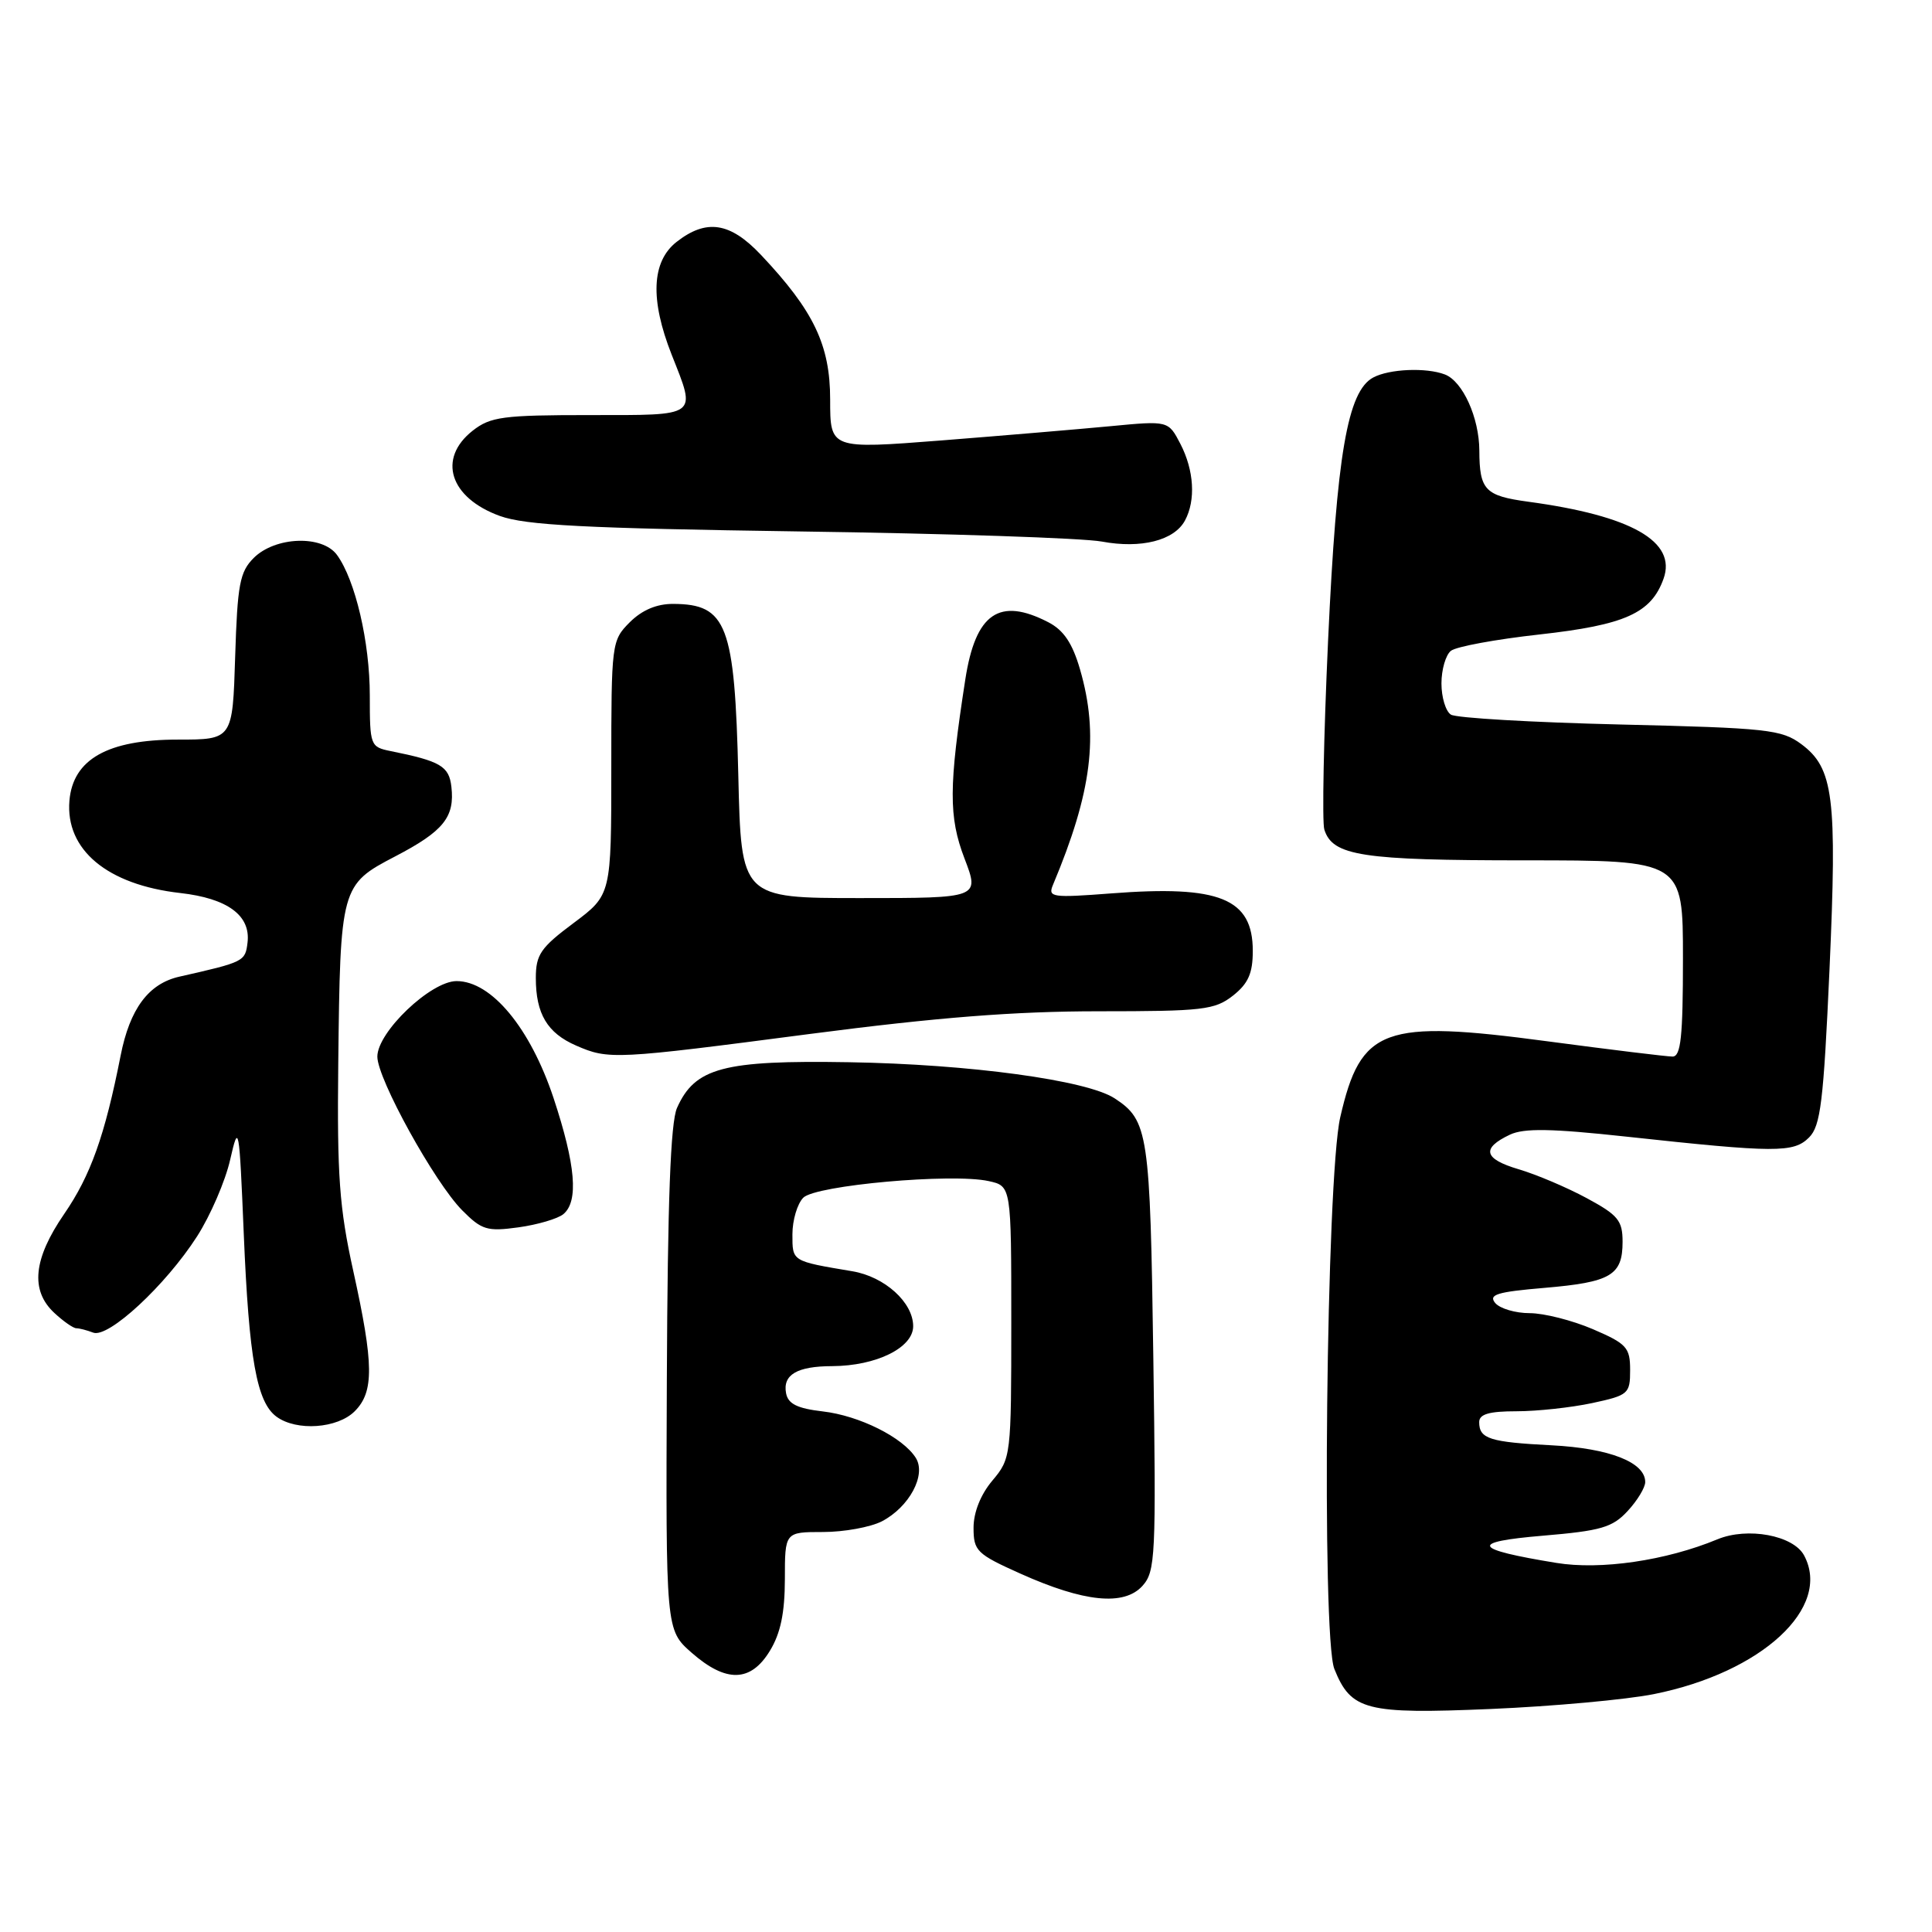 <?xml version="1.0" encoding="UTF-8" standalone="no"?>
<!DOCTYPE svg PUBLIC "-//W3C//DTD SVG 1.1//EN" "http://www.w3.org/Graphics/SVG/1.1/DTD/svg11.dtd" >
<svg xmlns="http://www.w3.org/2000/svg" xmlns:xlink="http://www.w3.org/1999/xlink" version="1.1" viewBox="0 0 256 256">
 <g >
 <path fill="currentColor"
d=" M 219.14 224.48 C 233.44 221.62 242.76 213.02 239.05 206.10 C 237.63 203.44 231.56 202.31 227.56 203.97 C 220.76 206.79 212.08 208.06 206.21 207.09 C 195.08 205.27 194.61 204.32 204.42 203.49 C 212.14 202.84 213.66 202.40 215.67 200.22 C 216.95 198.84 218.00 197.11 218.00 196.38 C 218.00 193.76 213.29 191.91 205.61 191.51 C 197.39 191.09 196.00 190.65 196.00 188.44 C 196.00 187.38 197.31 187.00 200.95 187.00 C 203.67 187.00 208.17 186.51 210.95 185.92 C 215.78 184.88 216.00 184.69 216.00 181.54 C 216.00 178.55 215.55 178.05 211.06 176.12 C 208.35 174.96 204.58 174.00 202.69 174.00 C 200.79 174.00 198.74 173.39 198.12 172.65 C 197.20 171.54 198.37 171.18 204.65 170.65 C 213.45 169.90 215.00 168.99 215.00 164.54 C 215.00 161.72 214.40 161.00 210.25 158.76 C 207.64 157.35 203.57 155.62 201.22 154.93 C 196.60 153.56 196.25 152.16 200.07 150.35 C 201.93 149.47 205.55 149.53 215.50 150.61 C 235.30 152.76 237.66 152.77 239.71 150.72 C 241.24 149.19 241.63 146.00 242.42 128.43 C 243.44 105.59 242.96 101.78 238.68 98.60 C 236.08 96.67 234.18 96.46 214.68 96.00 C 203.03 95.72 192.94 95.14 192.25 94.69 C 191.56 94.25 191.00 92.39 191.00 90.56 C 191.00 88.74 191.56 86.79 192.25 86.24 C 192.94 85.68 198.22 84.71 204.00 84.07 C 215.33 82.81 218.80 81.25 220.43 76.68 C 222.19 71.75 216.17 68.33 202.50 66.48 C 196.77 65.70 196.04 64.94 196.02 59.70 C 196.00 55.34 193.82 50.53 191.46 49.62 C 188.98 48.67 184.09 48.88 181.96 50.02 C 178.55 51.85 177.12 60.19 175.98 84.82 C 175.39 97.65 175.17 108.94 175.48 109.92 C 176.58 113.41 180.43 114.00 202.05 114.00 C 223.00 114.00 223.00 114.00 223.00 127.00 C 223.00 137.40 222.72 140.00 221.62 140.00 C 220.86 140.00 213.41 139.09 205.06 137.98 C 183.29 135.07 180.31 136.16 177.59 148.04 C 175.74 156.11 175.09 216.89 176.81 221.15 C 179.02 226.65 181.00 227.15 197.50 226.45 C 205.75 226.10 215.49 225.21 219.14 224.48 Z  M 102.01 218.75 C 103.43 216.43 103.99 213.72 104.00 209.25 C 104.00 203.00 104.00 203.00 109.05 203.00 C 111.83 203.00 115.33 202.36 116.84 201.59 C 120.48 199.70 122.77 195.44 121.35 193.18 C 119.64 190.46 113.87 187.58 109.02 187.02 C 105.66 186.63 104.43 186.03 104.16 184.62 C 103.69 182.16 105.61 181.03 110.28 181.02 C 116.12 180.99 121.00 178.58 121.00 175.73 C 121.00 172.58 117.23 169.17 112.95 168.45 C 104.87 167.09 105.00 167.17 105.00 163.55 C 105.00 161.68 105.65 159.50 106.44 158.70 C 108.09 157.05 126.14 155.43 131.00 156.50 C 134.00 157.16 134.00 157.16 134.00 175.19 C 134.00 192.95 133.96 193.25 131.50 196.18 C 129.94 198.03 129.00 200.39 129.00 202.44 C 129.00 205.50 129.42 205.92 135.20 208.51 C 143.64 212.30 148.93 212.83 151.37 210.15 C 153.11 208.22 153.20 206.30 152.82 179.80 C 152.40 150.10 152.16 148.46 147.70 145.54 C 144.03 143.13 128.45 141.01 112.50 140.75 C 95.84 140.47 92.09 141.47 89.71 146.80 C 88.85 148.71 88.46 159.21 88.36 182.74 C 88.22 215.98 88.22 215.98 91.64 218.99 C 96.21 223.00 99.47 222.92 102.01 218.75 Z  M 47.00 187.00 C 49.58 184.42 49.54 180.78 46.81 168.41 C 44.96 160.03 44.66 155.80 44.82 141.00 C 45.08 117.51 45.16 117.23 52.36 113.48 C 58.77 110.14 60.28 108.27 59.81 104.24 C 59.50 101.52 58.36 100.85 51.75 99.52 C 49.07 98.98 49.00 98.78 49.00 92.16 C 49.00 85.08 47.08 76.86 44.65 73.53 C 42.70 70.86 36.47 71.09 33.62 73.93 C 31.77 75.78 31.46 77.43 31.16 87.03 C 30.82 98.00 30.82 98.00 23.56 98.00 C 14.28 98.00 9.67 100.60 9.20 106.09 C 8.65 112.60 14.22 117.24 23.89 118.33 C 30.15 119.04 33.23 121.30 32.80 124.89 C 32.50 127.40 32.36 127.47 23.78 129.41 C 19.68 130.33 17.20 133.67 15.98 139.89 C 13.89 150.48 12.01 155.76 8.51 160.85 C 4.41 166.81 3.99 170.98 7.19 173.96 C 8.39 175.08 9.71 176.00 10.11 176.00 C 10.51 176.00 11.52 176.26 12.35 176.58 C 14.36 177.35 21.95 170.31 26.11 163.83 C 27.88 161.07 29.86 156.49 30.50 153.66 C 31.63 148.71 31.70 149.10 32.30 163.50 C 32.99 180.07 34.02 185.81 36.64 187.72 C 39.30 189.67 44.71 189.29 47.00 187.00 Z  M 74.65 160.88 C 76.69 159.18 76.28 154.36 73.35 145.50 C 70.26 136.21 65.12 130.00 60.50 130.00 C 57.08 130.00 50.00 136.75 50.00 140.01 C 50.00 142.95 57.59 156.70 61.25 160.38 C 63.83 162.98 64.55 163.20 68.70 162.63 C 71.23 162.28 73.91 161.49 74.65 160.88 Z  M 107.43 136.99 C 124.18 134.81 134.45 134.00 145.54 134.00 C 159.39 134.00 160.96 133.82 163.37 131.93 C 165.40 130.33 166.00 128.97 166.00 126.00 C 166.00 119.05 161.63 117.27 147.25 118.38 C 139.40 118.98 138.83 118.90 139.52 117.26 C 144.69 104.94 145.63 97.40 143.11 88.70 C 142.10 85.22 140.94 83.50 138.91 82.45 C 132.41 79.09 129.27 81.25 127.91 90.02 C 125.71 104.23 125.69 108.23 127.80 113.75 C 129.81 119.00 129.81 119.00 114.01 119.00 C 98.21 119.00 98.21 119.00 97.83 102.75 C 97.36 82.78 96.32 80.05 89.20 80.02 C 87.02 80.01 85.08 80.83 83.45 82.45 C 81.04 84.87 81.00 85.20 81.00 101.74 C 81.00 118.57 81.00 118.57 76.00 122.31 C 71.64 125.56 71.00 126.49 71.00 129.59 C 71.00 134.34 72.52 136.88 76.33 138.54 C 80.66 140.43 81.41 140.39 107.43 136.99 Z  M 157.02 68.96 C 158.46 66.28 158.22 62.32 156.41 58.82 C 154.81 55.74 154.81 55.74 147.16 56.47 C 142.95 56.87 132.86 57.72 124.75 58.36 C 110.00 59.51 110.00 59.51 110.00 52.95 C 110.00 45.72 107.83 41.18 100.81 33.75 C 96.73 29.44 93.59 28.96 89.63 32.07 C 86.34 34.67 86.12 39.70 89.00 47.00 C 92.28 55.31 92.70 55.00 78.13 55.00 C 66.63 55.00 64.99 55.22 62.63 57.07 C 57.93 60.77 59.59 65.96 66.24 68.37 C 69.66 69.60 77.50 70.01 106.00 70.42 C 125.53 70.69 143.53 71.30 146.00 71.76 C 151.20 72.73 155.60 71.62 157.02 68.96 Z "/>
</g>
</svg>